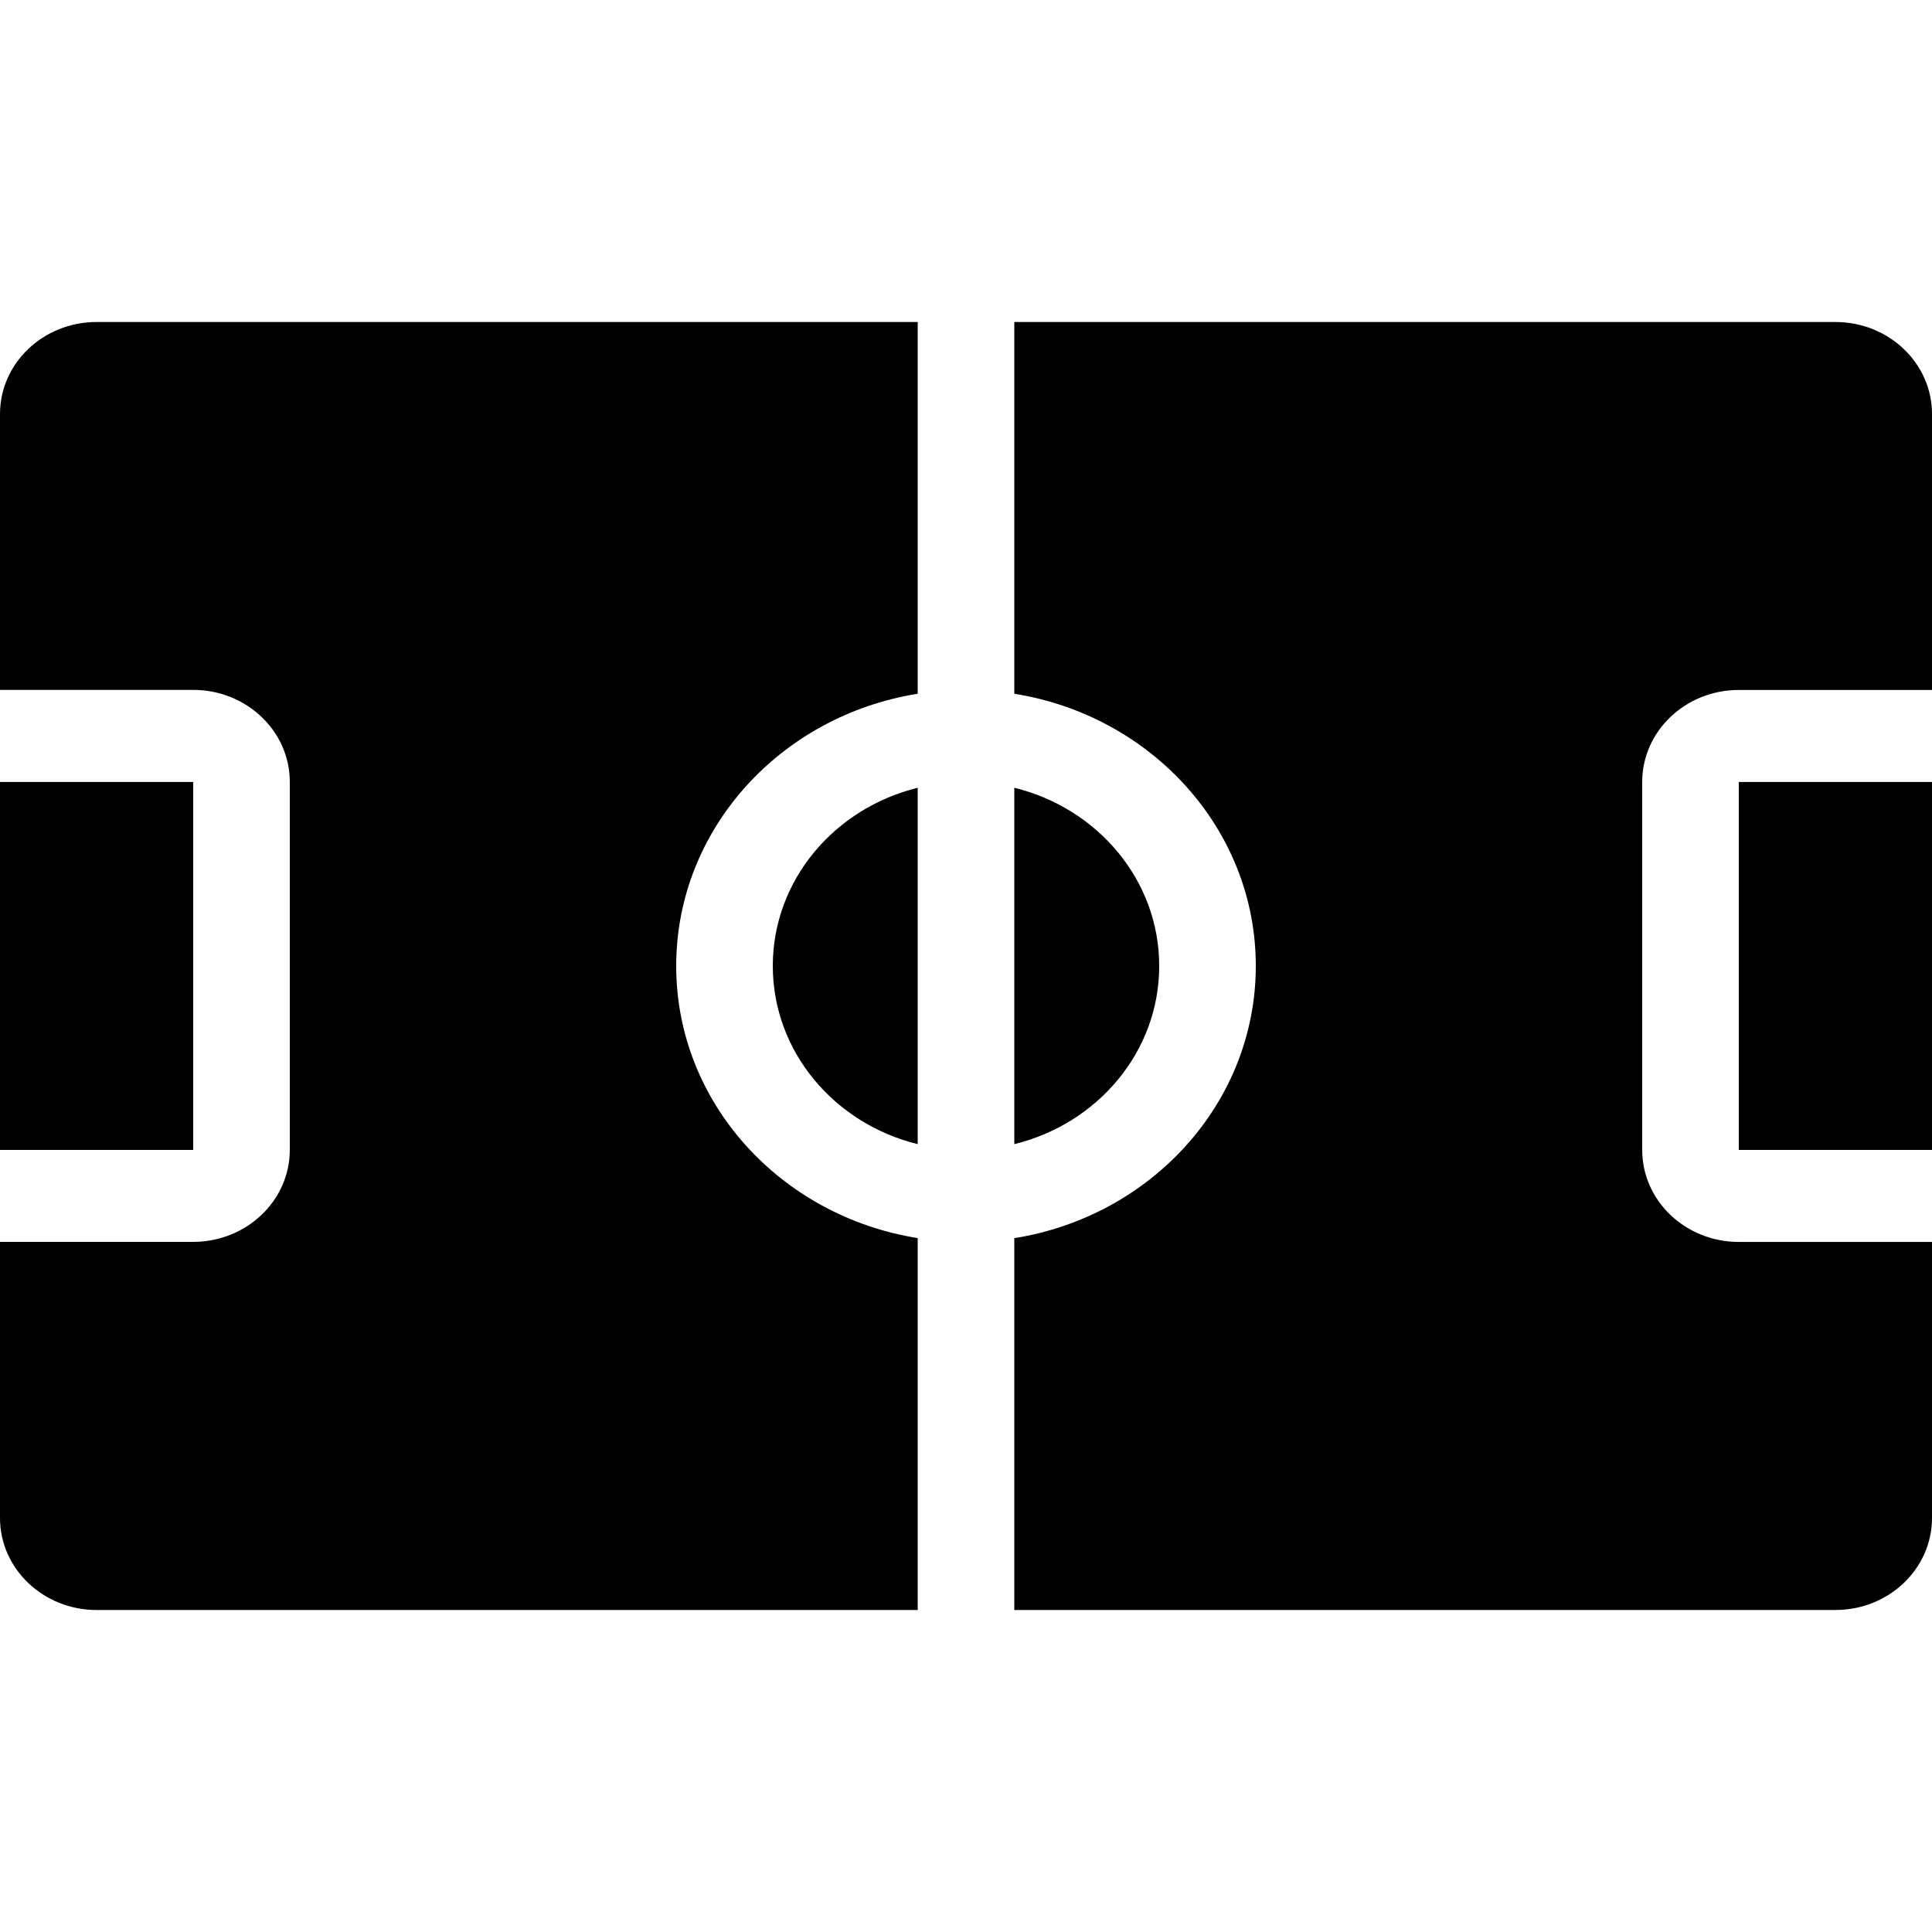 <svg xmlns="http://www.w3.org/2000/svg" viewBox="0 0 24 24"><path d="M11.4 20v-4.62c-1.703-.272-3-1.682-3-3.38 0-1.7 1.297-3.11 3-3.382V4H1.2C.537 4 0 4.512 0 5.143V8.57h2.4c.662 0 1.2.512 1.2 1.143v4.571c0 .631-.538 1.143-1.2 1.143H0v3.43C0 19.487.537 20 1.2 20h10.2Zm1.2 0h10.2c.663 0 1.2-.512 1.2-1.143v-3.429h-2.4c-.662 0-1.2-.512-1.2-1.143V9.714c0-.631.538-1.143 1.2-1.143H24V5.143C24 4.512 23.463 4 22.8 4H12.6v4.618c1.703.272 3 1.682 3 3.381 0 1.7-1.297 3.11-3 3.382V20Z"/><path d="M24 9.714h-2.4v4.571H24V9.714ZM0 14.285h2.4V9.714H0v4.571ZM14.4 12c0 1.065-.765 1.96-1.8 2.213V9.786c1.035.253 1.8 1.148 1.8 2.213Zm-3 2.213V9.786c-1.035.254-1.8 1.149-1.8 2.213 0 1.065.765 1.96 1.8 2.214Z"/></svg>